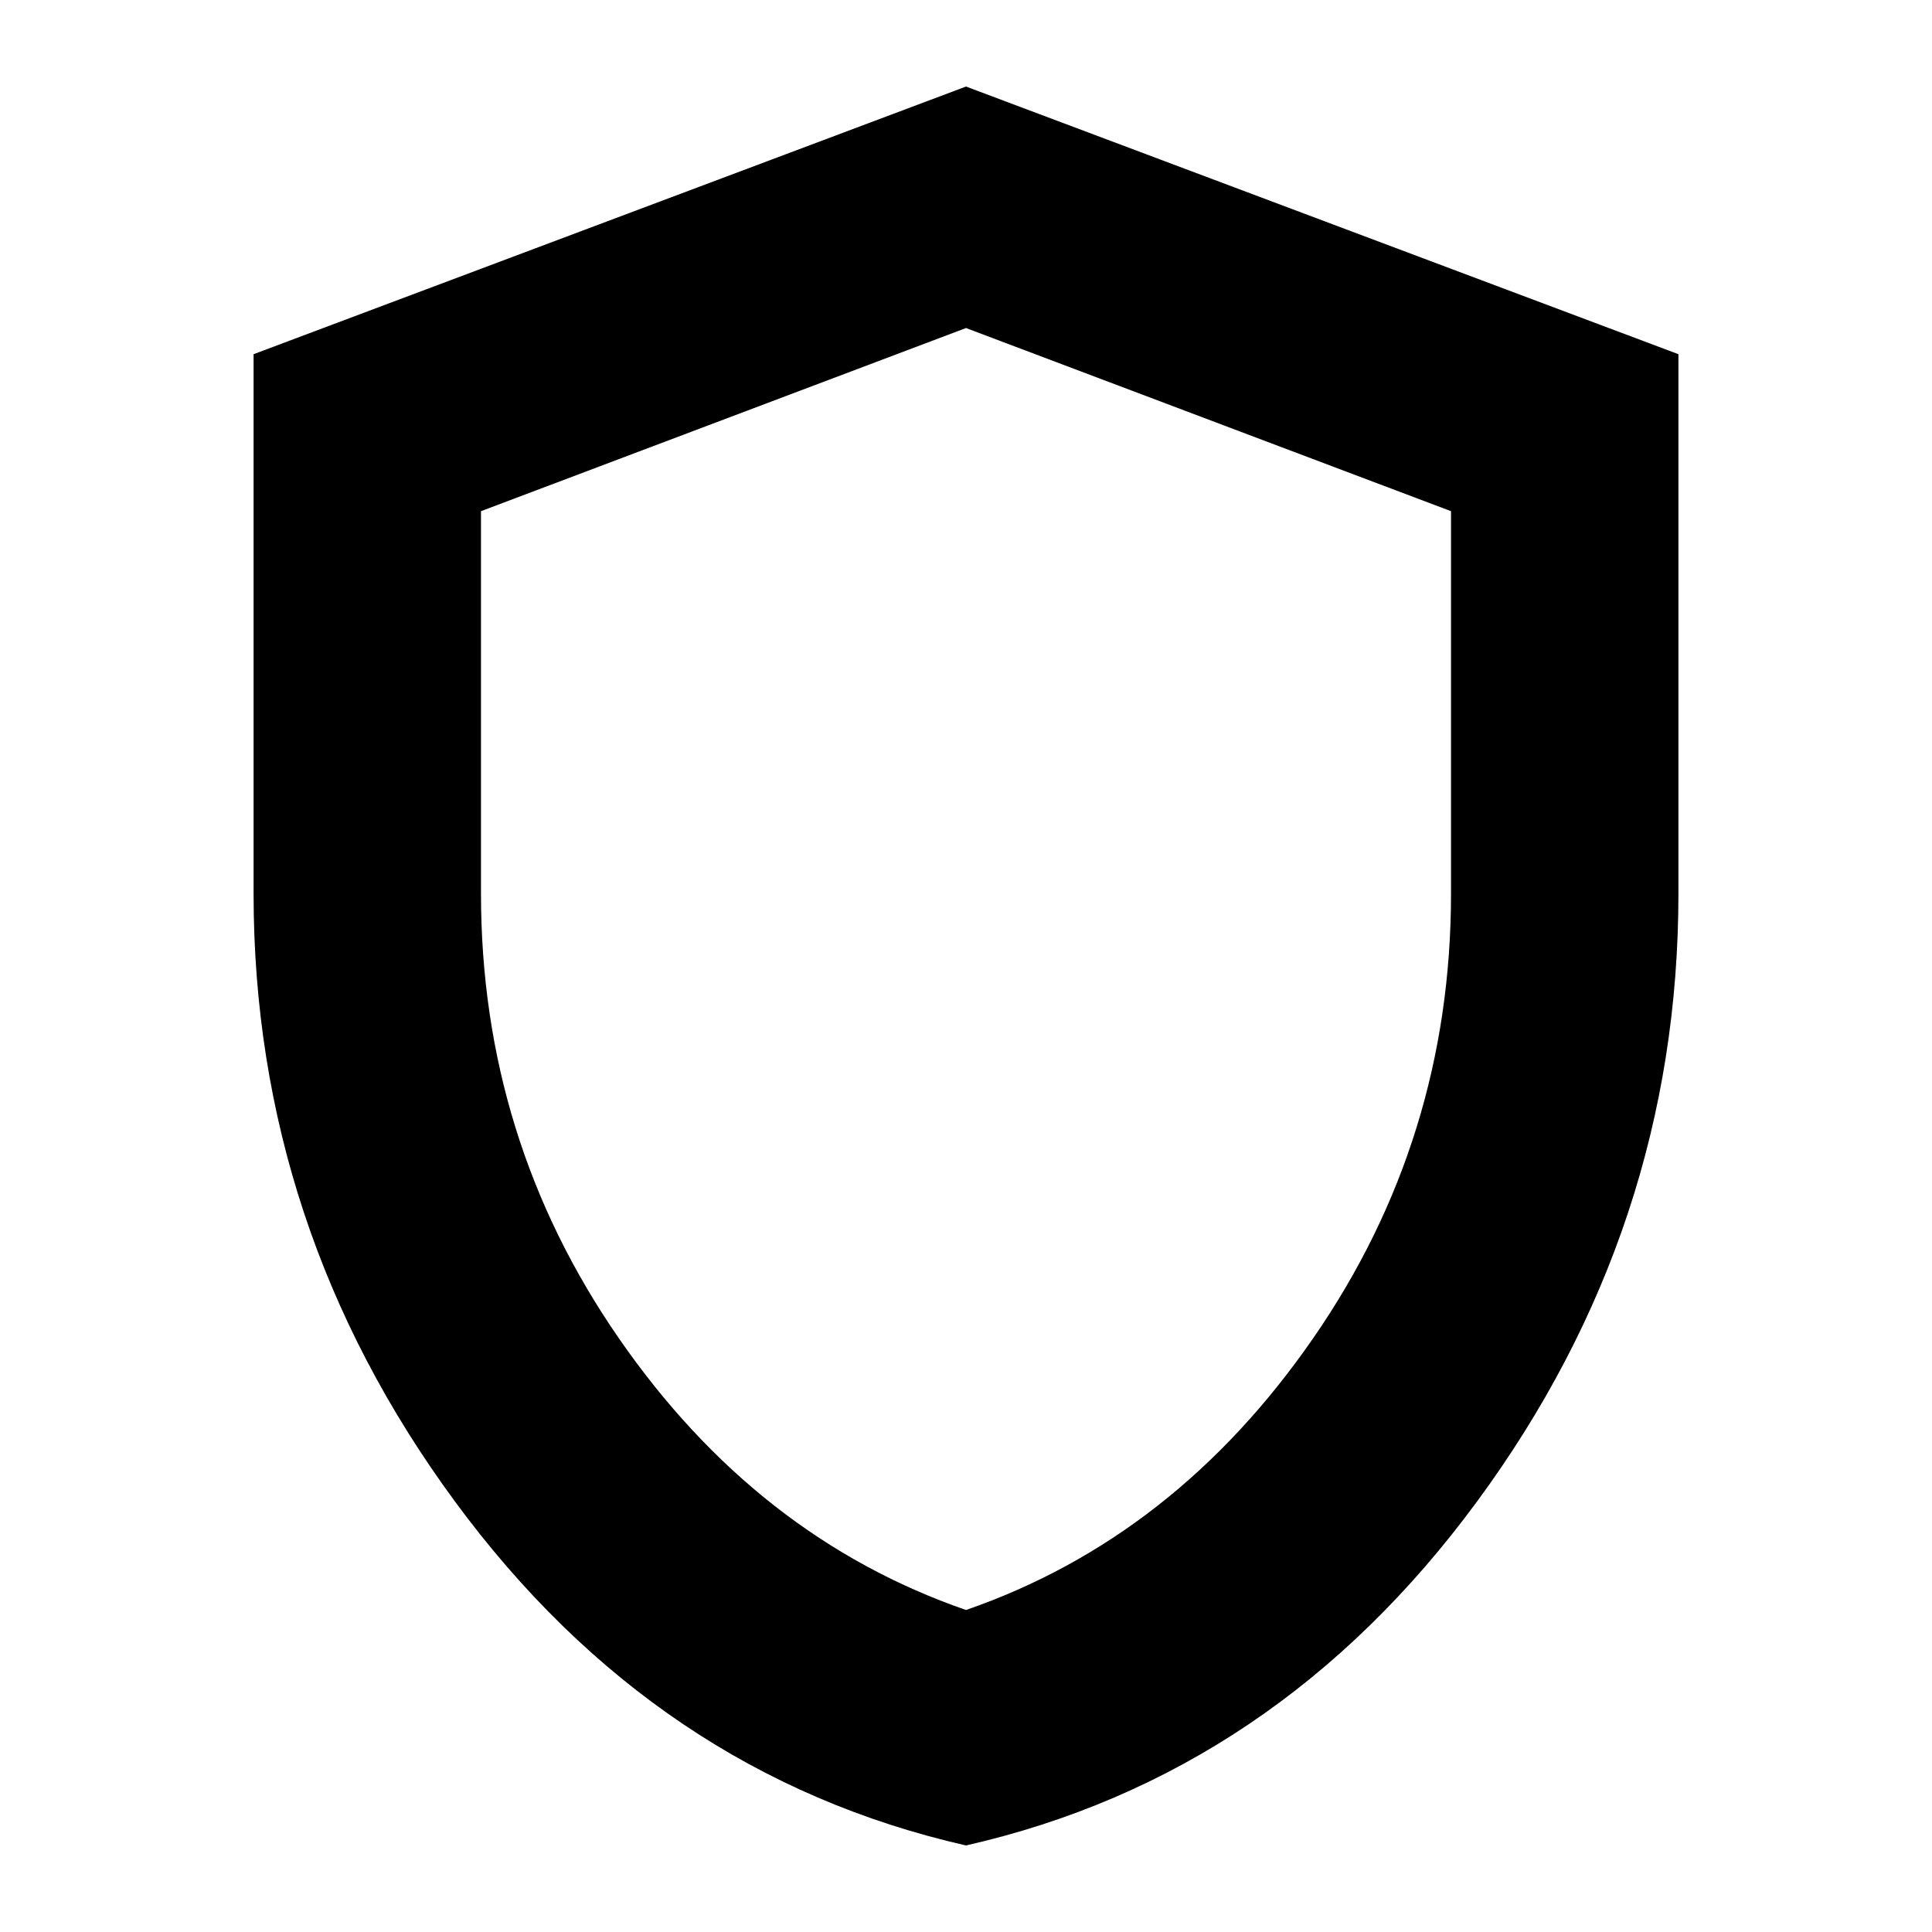 <svg xmlns="http://www.w3.org/2000/svg" height="24" width="24"><path d="M12 22.925Q8.15 22.05 5.65 18.65Q3.15 15.25 3.15 11.1V4.4L12 1.075L20.85 4.4V11.1Q20.85 15.25 18.35 18.65Q15.85 22.05 12 22.925ZM12 12.025Q12 12.025 12 12.025Q12 12.025 12 12.025Q12 12.025 12 12.025Q12 12.025 12 12.025ZM12 20Q14.6 19.1 16.312 16.625Q18.025 14.15 18.025 11.1V6.35L12 4.075L5.975 6.35V11.1Q5.975 14.15 7.688 16.625Q9.4 19.1 12 20Z"/></svg>